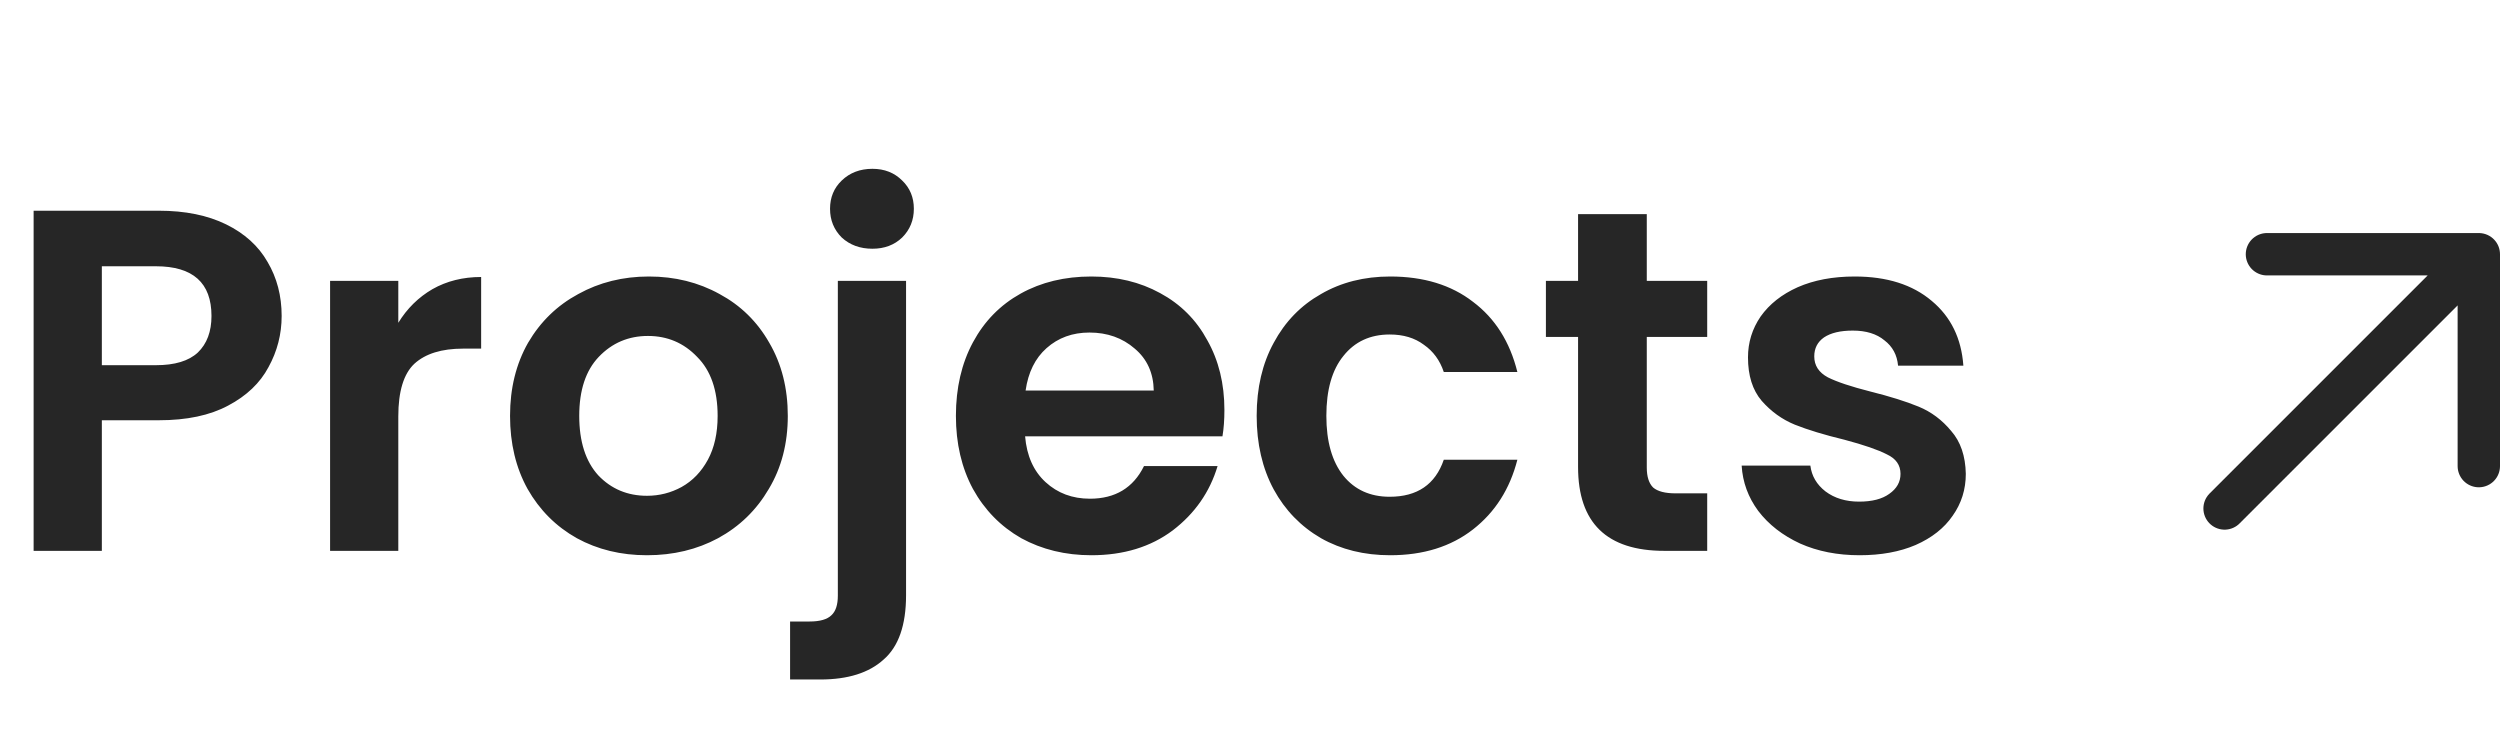 <svg width="118" height="35" viewBox="0 0 118 35" fill="none" xmlns="http://www.w3.org/2000/svg">
<path d="M13.294 14.914C13.294 15.773 13.087 16.578 12.673 17.329C12.274 18.08 11.638 18.686 10.764 19.146C9.905 19.606 8.817 19.836 7.498 19.836H4.807V26H1.587V9.946H7.498C8.74 9.946 9.798 10.161 10.672 10.59C11.546 11.019 12.198 11.61 12.627 12.361C13.072 13.112 13.294 13.963 13.294 14.914ZM7.36 17.237C8.249 17.237 8.909 17.038 9.338 16.639C9.767 16.225 9.982 15.65 9.982 14.914C9.982 13.35 9.108 12.568 7.36 12.568H4.807V17.237H7.36ZM18.8 15.236C19.214 14.561 19.751 14.032 20.41 13.649C21.085 13.266 21.852 13.074 22.71 13.074V16.455H21.859C20.847 16.455 20.081 16.693 19.559 17.168C19.053 17.643 18.8 18.471 18.8 19.652V26H15.58V13.258H18.8V15.236ZM30.537 26.207C29.31 26.207 28.206 25.939 27.225 25.402C26.244 24.85 25.469 24.076 24.902 23.079C24.35 22.082 24.074 20.932 24.074 19.629C24.074 18.326 24.358 17.176 24.925 16.179C25.508 15.182 26.297 14.416 27.294 13.879C28.291 13.327 29.402 13.051 30.629 13.051C31.856 13.051 32.967 13.327 33.964 13.879C34.961 14.416 35.743 15.182 36.31 16.179C36.893 17.176 37.184 18.326 37.184 19.629C37.184 20.932 36.885 22.082 36.287 23.079C35.704 24.076 34.907 24.85 33.895 25.402C32.898 25.939 31.779 26.207 30.537 26.207ZM30.537 23.401C31.12 23.401 31.664 23.263 32.17 22.987C32.691 22.696 33.105 22.266 33.412 21.699C33.719 21.132 33.872 20.442 33.872 19.629C33.872 18.418 33.55 17.49 32.906 16.846C32.277 16.187 31.503 15.857 30.583 15.857C29.663 15.857 28.889 16.187 28.26 16.846C27.647 17.49 27.34 18.418 27.34 19.629C27.34 20.84 27.639 21.776 28.237 22.435C28.85 23.079 29.617 23.401 30.537 23.401ZM41.179 11.74C40.596 11.74 40.113 11.564 39.73 11.211C39.362 10.843 39.178 10.391 39.178 9.854C39.178 9.317 39.362 8.873 39.73 8.52C40.113 8.152 40.596 7.968 41.179 7.968C41.746 7.968 42.214 8.152 42.582 8.52C42.95 8.873 43.134 9.317 43.134 9.854C43.134 10.391 42.95 10.843 42.582 11.211C42.214 11.564 41.746 11.74 41.179 11.74ZM42.766 28.093C42.766 29.504 42.413 30.516 41.708 31.129C41.018 31.758 40.021 32.072 38.718 32.072H37.292V29.335H38.212C38.703 29.335 39.048 29.235 39.247 29.036C39.446 28.852 39.546 28.545 39.546 28.116V13.258H42.766V28.093ZM57.792 19.353C57.792 19.813 57.762 20.227 57.7 20.595H48.385C48.462 21.515 48.784 22.236 49.351 22.757C49.919 23.278 50.616 23.539 51.444 23.539C52.64 23.539 53.491 23.025 53.997 21.998H57.47C57.102 23.225 56.397 24.237 55.354 25.034C54.312 25.816 53.031 26.207 51.513 26.207C50.287 26.207 49.183 25.939 48.201 25.402C47.235 24.85 46.476 24.076 45.924 23.079C45.388 22.082 45.119 20.932 45.119 19.629C45.119 18.31 45.388 17.153 45.924 16.156C46.461 15.159 47.212 14.393 48.178 13.856C49.144 13.319 50.256 13.051 51.513 13.051C52.725 13.051 53.806 13.312 54.756 13.833C55.722 14.354 56.466 15.098 56.987 16.064C57.524 17.015 57.792 18.111 57.792 19.353ZM54.457 18.433C54.442 17.605 54.143 16.946 53.56 16.455C52.978 15.949 52.265 15.696 51.421 15.696C50.624 15.696 49.949 15.941 49.397 16.432C48.861 16.907 48.531 17.574 48.408 18.433H54.457ZM59.315 19.629C59.315 18.31 59.583 17.16 60.12 16.179C60.656 15.182 61.4 14.416 62.351 13.879C63.301 13.327 64.39 13.051 65.617 13.051C67.196 13.051 68.499 13.45 69.527 14.247C70.569 15.029 71.267 16.133 71.62 17.559H68.147C67.963 17.007 67.648 16.578 67.204 16.271C66.774 15.949 66.238 15.788 65.594 15.788C64.674 15.788 63.945 16.125 63.409 16.8C62.872 17.459 62.604 18.402 62.604 19.629C62.604 20.84 62.872 21.783 63.409 22.458C63.945 23.117 64.674 23.447 65.594 23.447C66.897 23.447 67.748 22.864 68.147 21.699H71.62C71.267 23.079 70.569 24.175 69.527 24.988C68.484 25.801 67.181 26.207 65.617 26.207C64.39 26.207 63.301 25.939 62.351 25.402C61.4 24.85 60.656 24.083 60.12 23.102C59.583 22.105 59.315 20.948 59.315 19.629ZM77.728 15.903V22.067C77.728 22.496 77.827 22.811 78.027 23.01C78.241 23.194 78.594 23.286 79.085 23.286H80.58V26H78.556C75.842 26 74.485 24.681 74.485 22.044V15.903H72.967V13.258H74.485V10.107H77.728V13.258H80.58V15.903H77.728ZM87.772 26.207C86.729 26.207 85.794 26.023 84.966 25.655C84.138 25.272 83.478 24.758 82.988 24.114C82.512 23.47 82.252 22.757 82.206 21.975H85.449C85.51 22.466 85.748 22.872 86.162 23.194C86.591 23.516 87.12 23.677 87.749 23.677C88.362 23.677 88.837 23.554 89.175 23.309C89.527 23.064 89.704 22.749 89.704 22.366C89.704 21.952 89.489 21.645 89.06 21.446C88.646 21.231 87.979 21.001 87.059 20.756C86.108 20.526 85.326 20.288 84.713 20.043C84.115 19.798 83.593 19.422 83.149 18.916C82.719 18.41 82.505 17.728 82.505 16.869C82.505 16.164 82.704 15.52 83.103 14.937C83.517 14.354 84.099 13.894 84.851 13.557C85.617 13.22 86.514 13.051 87.542 13.051C89.06 13.051 90.271 13.434 91.176 14.201C92.08 14.952 92.579 15.972 92.671 17.26H89.589C89.543 16.754 89.328 16.355 88.945 16.064C88.577 15.757 88.078 15.604 87.45 15.604C86.867 15.604 86.415 15.711 86.093 15.926C85.786 16.141 85.633 16.44 85.633 16.823C85.633 17.252 85.847 17.582 86.277 17.812C86.706 18.027 87.373 18.249 88.278 18.479C89.198 18.709 89.957 18.947 90.555 19.192C91.153 19.437 91.666 19.821 92.096 20.342C92.54 20.848 92.77 21.523 92.786 22.366C92.786 23.102 92.579 23.761 92.165 24.344C91.766 24.927 91.183 25.387 90.417 25.724C89.665 26.046 88.784 26.207 87.772 26.207Z" fill="#262626"/>
<path d="M107 12H117V22M117 12L105 24L117 12Z" stroke="#262626" stroke-width="2" stroke-linecap="round" stroke-linejoin="round"/>
</svg>
